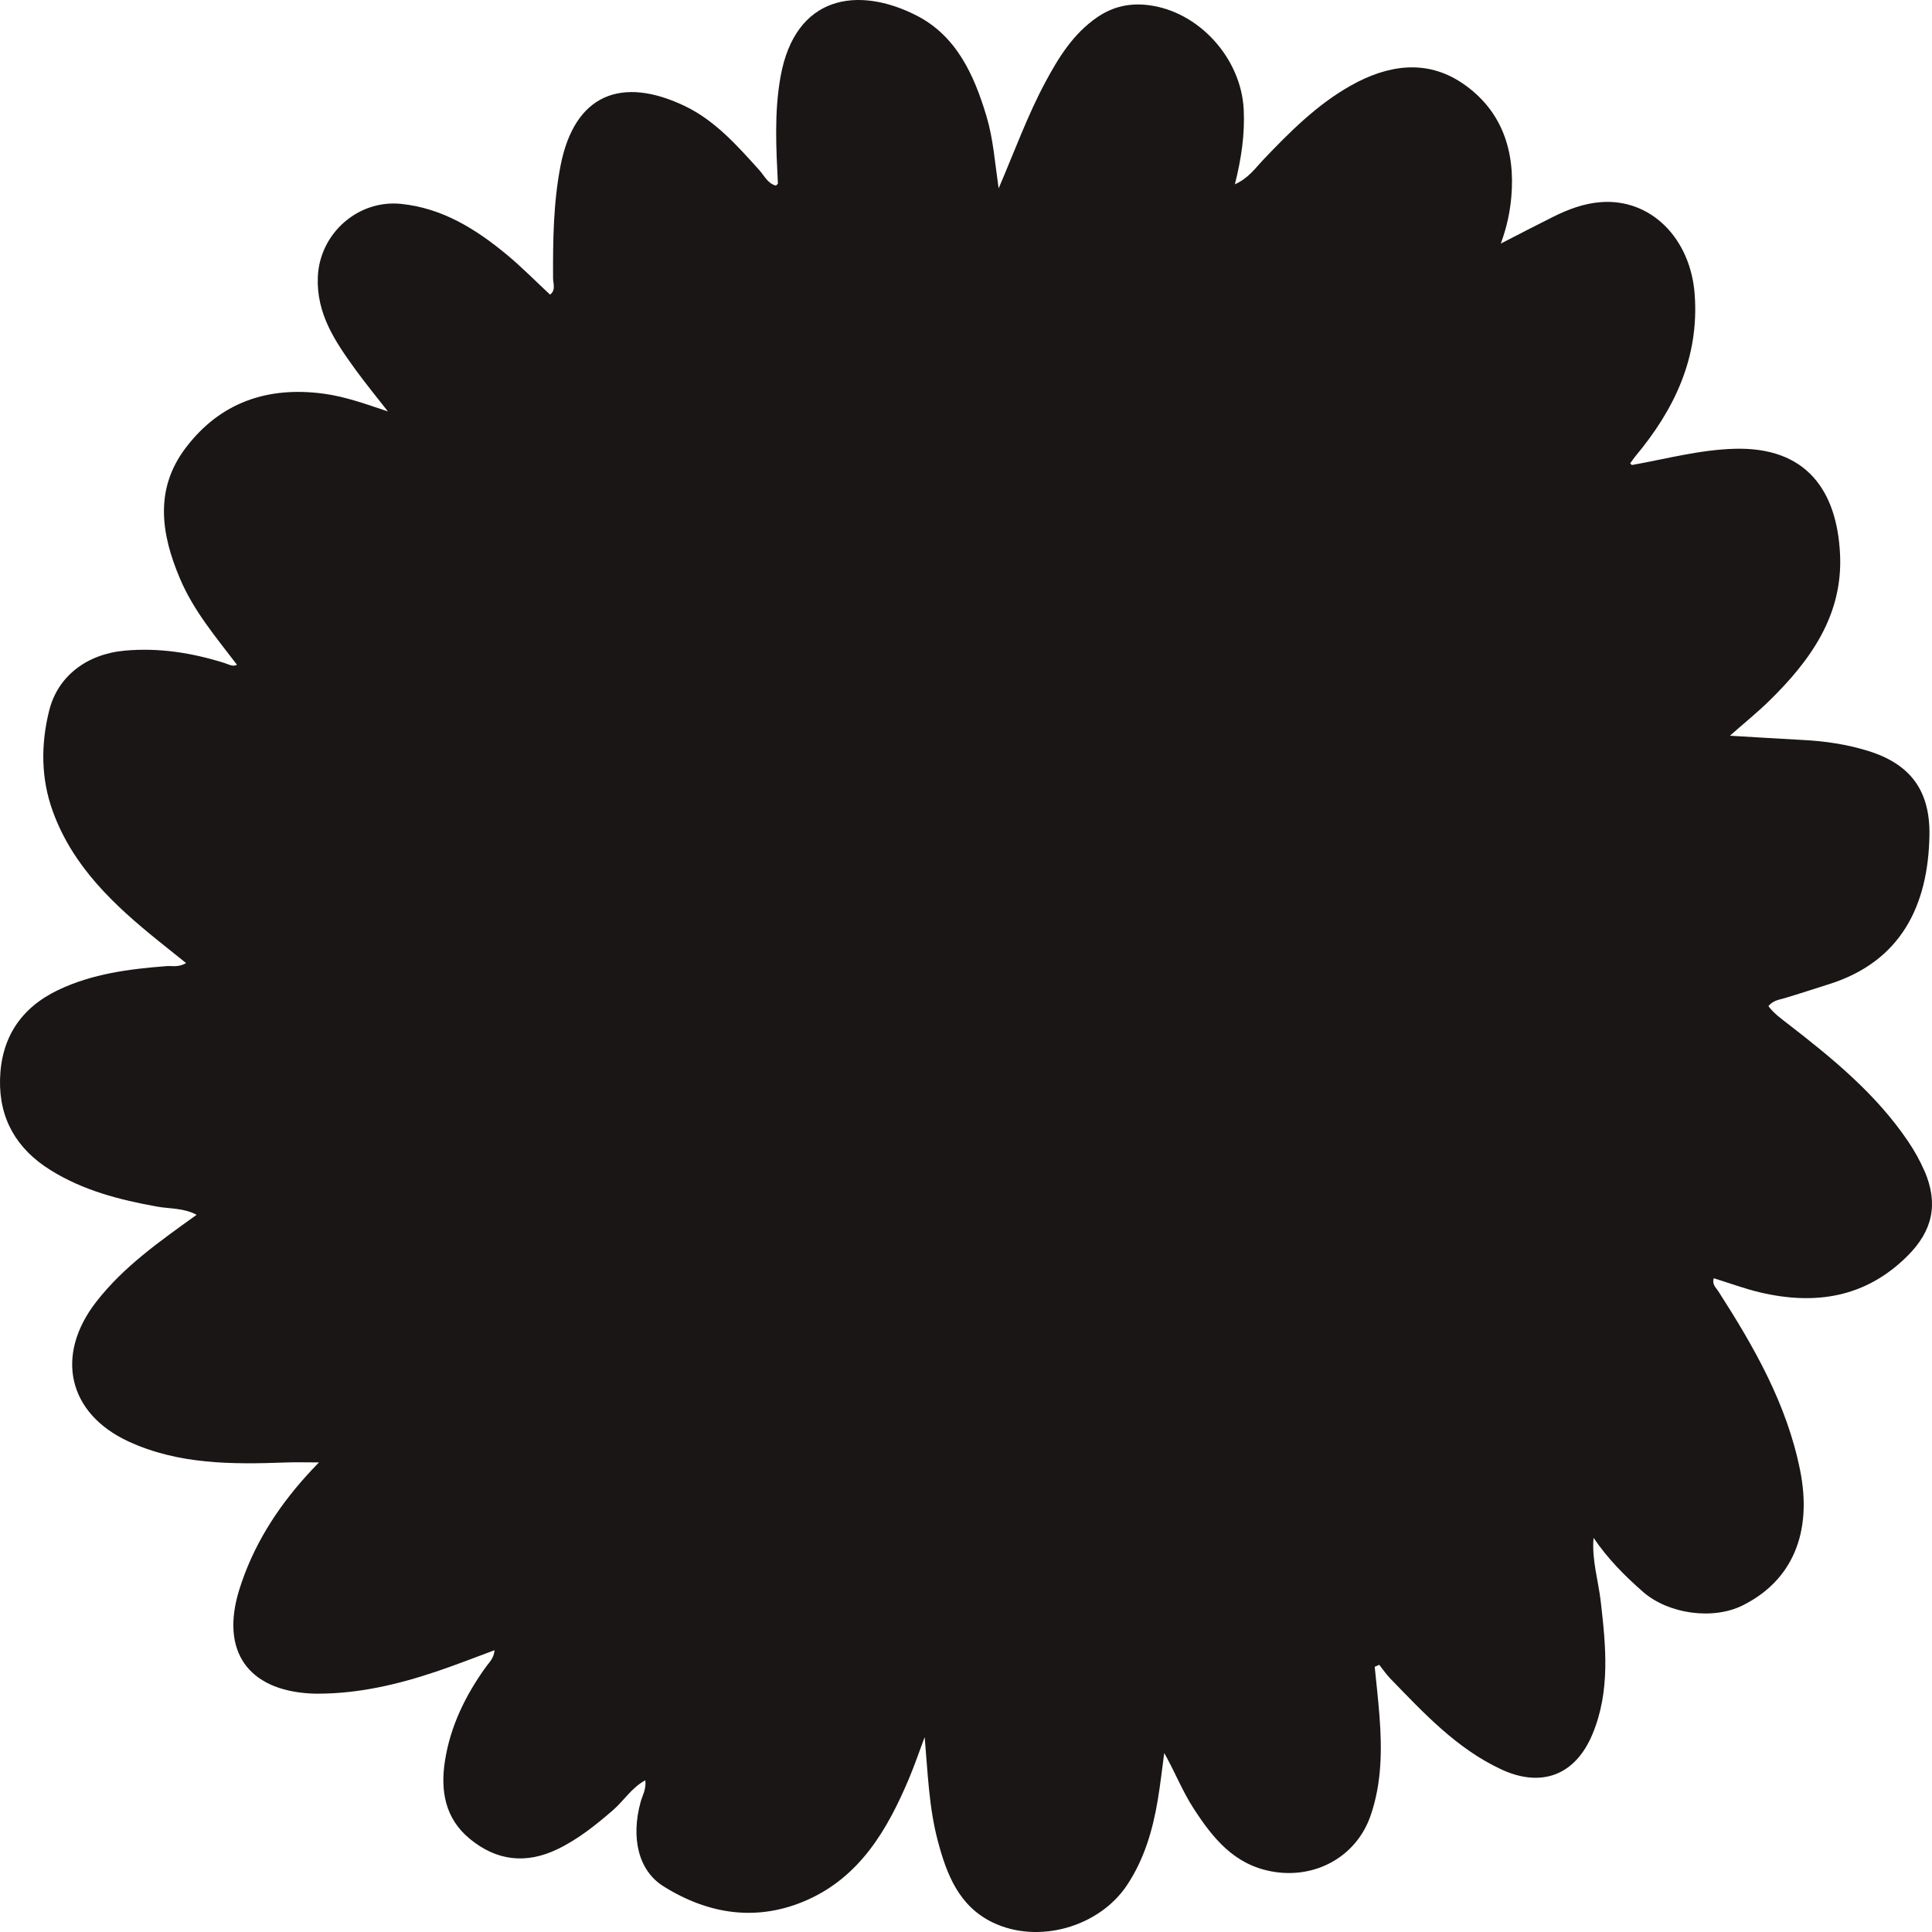 <svg width="56" height="56" viewBox="0 0 56 56" fill="none" xmlns="http://www.w3.org/2000/svg">
<path d="M55.783 33.946C55.655 33.646 55.491 33.356 55.309 33.086C54.378 31.706 53.11 30.672 51.814 29.67C51.614 29.515 51.411 29.369 51.258 29.162C51.399 28.993 51.571 28.979 51.733 28.931C52.16 28.804 52.583 28.662 53.008 28.529C55.109 27.871 55.891 26.237 55.926 24.209C55.947 22.911 55.368 22.139 54.136 21.762C53.527 21.575 52.901 21.481 52.264 21.449C51.589 21.414 50.914 21.37 50.142 21.325C50.572 20.946 50.942 20.648 51.281 20.316C52.472 19.151 53.419 17.836 53.335 16.07C53.247 14.224 52.364 12.954 50.289 13.008C49.265 13.035 48.293 13.303 47.3 13.479C47.284 13.462 47.269 13.445 47.252 13.43C47.303 13.361 47.349 13.291 47.403 13.225C48.533 11.871 49.253 10.371 49.122 8.539C49.005 6.906 47.845 5.741 46.387 5.86C45.904 5.899 45.451 6.069 45.018 6.285C44.51 6.538 44.007 6.801 43.502 7.06C43.672 6.597 43.767 6.158 43.806 5.711C43.927 4.353 43.52 3.176 42.383 2.409C41.339 1.706 40.217 1.884 39.162 2.476C38.175 3.029 37.384 3.825 36.609 4.638C36.382 4.879 36.187 5.165 35.794 5.342C35.983 4.588 36.084 3.893 36.05 3.181C35.979 1.684 34.742 0.32 33.272 0.147C32.742 0.084 32.257 0.19 31.805 0.499C31.111 0.974 30.688 1.66 30.302 2.378C29.789 3.333 29.419 4.355 28.946 5.461C28.834 4.682 28.787 4.013 28.594 3.371C28.233 2.164 27.719 1.031 26.549 0.441C24.881 -0.402 23.053 -0.154 22.625 2.22C22.439 3.254 22.497 4.288 22.548 5.324C22.528 5.342 22.51 5.361 22.492 5.38C22.252 5.32 22.159 5.098 22.014 4.937C21.367 4.219 20.724 3.489 19.834 3.066C18.022 2.206 16.652 2.722 16.247 4.806C16.038 5.884 16.026 6.972 16.031 8.063C16.031 8.22 16.118 8.407 15.944 8.54C15.524 8.15 15.126 7.744 14.693 7.384C13.795 6.64 12.826 6.034 11.629 5.91C10.377 5.78 9.262 6.769 9.212 8.032C9.169 9.101 9.72 9.908 10.3 10.708C10.602 11.124 10.928 11.521 11.244 11.926C10.609 11.714 10.016 11.496 9.382 11.411C7.756 11.193 6.378 11.661 5.375 12.991C4.469 14.194 4.672 15.491 5.219 16.777C5.615 17.71 6.263 18.473 6.866 19.265L6.853 19.278C6.726 19.326 6.622 19.253 6.508 19.218C5.566 18.922 4.606 18.769 3.616 18.859C2.51 18.96 1.671 19.602 1.424 20.602C1.182 21.578 1.184 22.564 1.531 23.518C2.115 25.128 3.312 26.24 4.596 27.276C4.854 27.484 5.113 27.69 5.394 27.915C5.17 28.047 4.997 27.99 4.831 28.003C3.749 28.087 2.678 28.222 1.682 28.698C0.603 29.215 0.031 30.085 0.001 31.284C-0.027 32.435 0.487 33.306 1.457 33.912C2.409 34.508 3.465 34.778 4.553 34.974C4.921 35.041 5.317 35.008 5.699 35.212C4.625 35.984 3.58 36.715 2.787 37.737C1.587 39.284 1.967 40.97 3.727 41.783C5.173 42.45 6.724 42.448 8.275 42.391C8.573 42.379 8.872 42.389 9.244 42.389C9.092 42.55 8.988 42.657 8.889 42.767C8.013 43.739 7.325 44.823 6.933 46.086C6.389 47.844 7.174 48.987 9.003 49.087C9.072 49.091 9.14 49.092 9.209 49.092C10.389 49.092 11.523 48.828 12.634 48.455C13.197 48.267 13.749 48.048 14.335 47.832C14.314 48.07 14.178 48.187 14.083 48.318C13.493 49.14 13.054 50.032 12.897 51.041C12.762 51.906 12.9 52.708 13.615 53.298C14.397 53.943 15.253 54.038 16.166 53.596C16.76 53.309 17.267 52.901 17.765 52.471C18.081 52.198 18.303 51.821 18.705 51.602C18.736 51.861 18.621 52.041 18.567 52.237C18.286 53.264 18.499 54.215 19.224 54.671C20.537 55.497 21.96 55.711 23.401 55.07C24.93 54.389 25.726 53.029 26.348 51.551C26.514 51.157 26.651 50.751 26.802 50.35C26.892 51.376 26.924 52.382 27.182 53.357C27.438 54.326 27.793 55.25 28.773 55.723C30.087 56.358 31.854 55.863 32.668 54.641C33.166 53.892 33.413 53.047 33.559 52.17C33.635 51.72 33.684 51.265 33.746 50.812C34.059 51.366 34.277 51.929 34.606 52.433C35.159 53.282 35.769 54.042 36.856 54.244C38.107 54.477 39.313 53.828 39.727 52.627C40.05 51.692 40.06 50.724 39.986 49.751C39.95 49.271 39.894 48.793 39.847 48.313L39.978 48.255C40.084 48.388 40.18 48.531 40.297 48.652C41.27 49.655 42.222 50.685 43.516 51.287C44.681 51.828 45.665 51.457 46.16 50.262C46.679 49.015 46.548 47.72 46.399 46.423C46.328 45.811 46.135 45.209 46.19 44.575C46.6 45.18 47.092 45.676 47.623 46.14C48.357 46.783 49.649 46.965 50.515 46.532C51.954 45.814 52.538 44.421 52.178 42.621C51.794 40.698 50.843 39.041 49.804 37.424C49.736 37.318 49.616 37.227 49.676 37.051C50.132 37.192 50.564 37.353 51.009 37.459C52.61 37.837 54.074 37.617 55.291 36.402C56.025 35.67 56.188 34.893 55.786 33.946H55.783Z" fill="#1A1616"/>
</svg>
